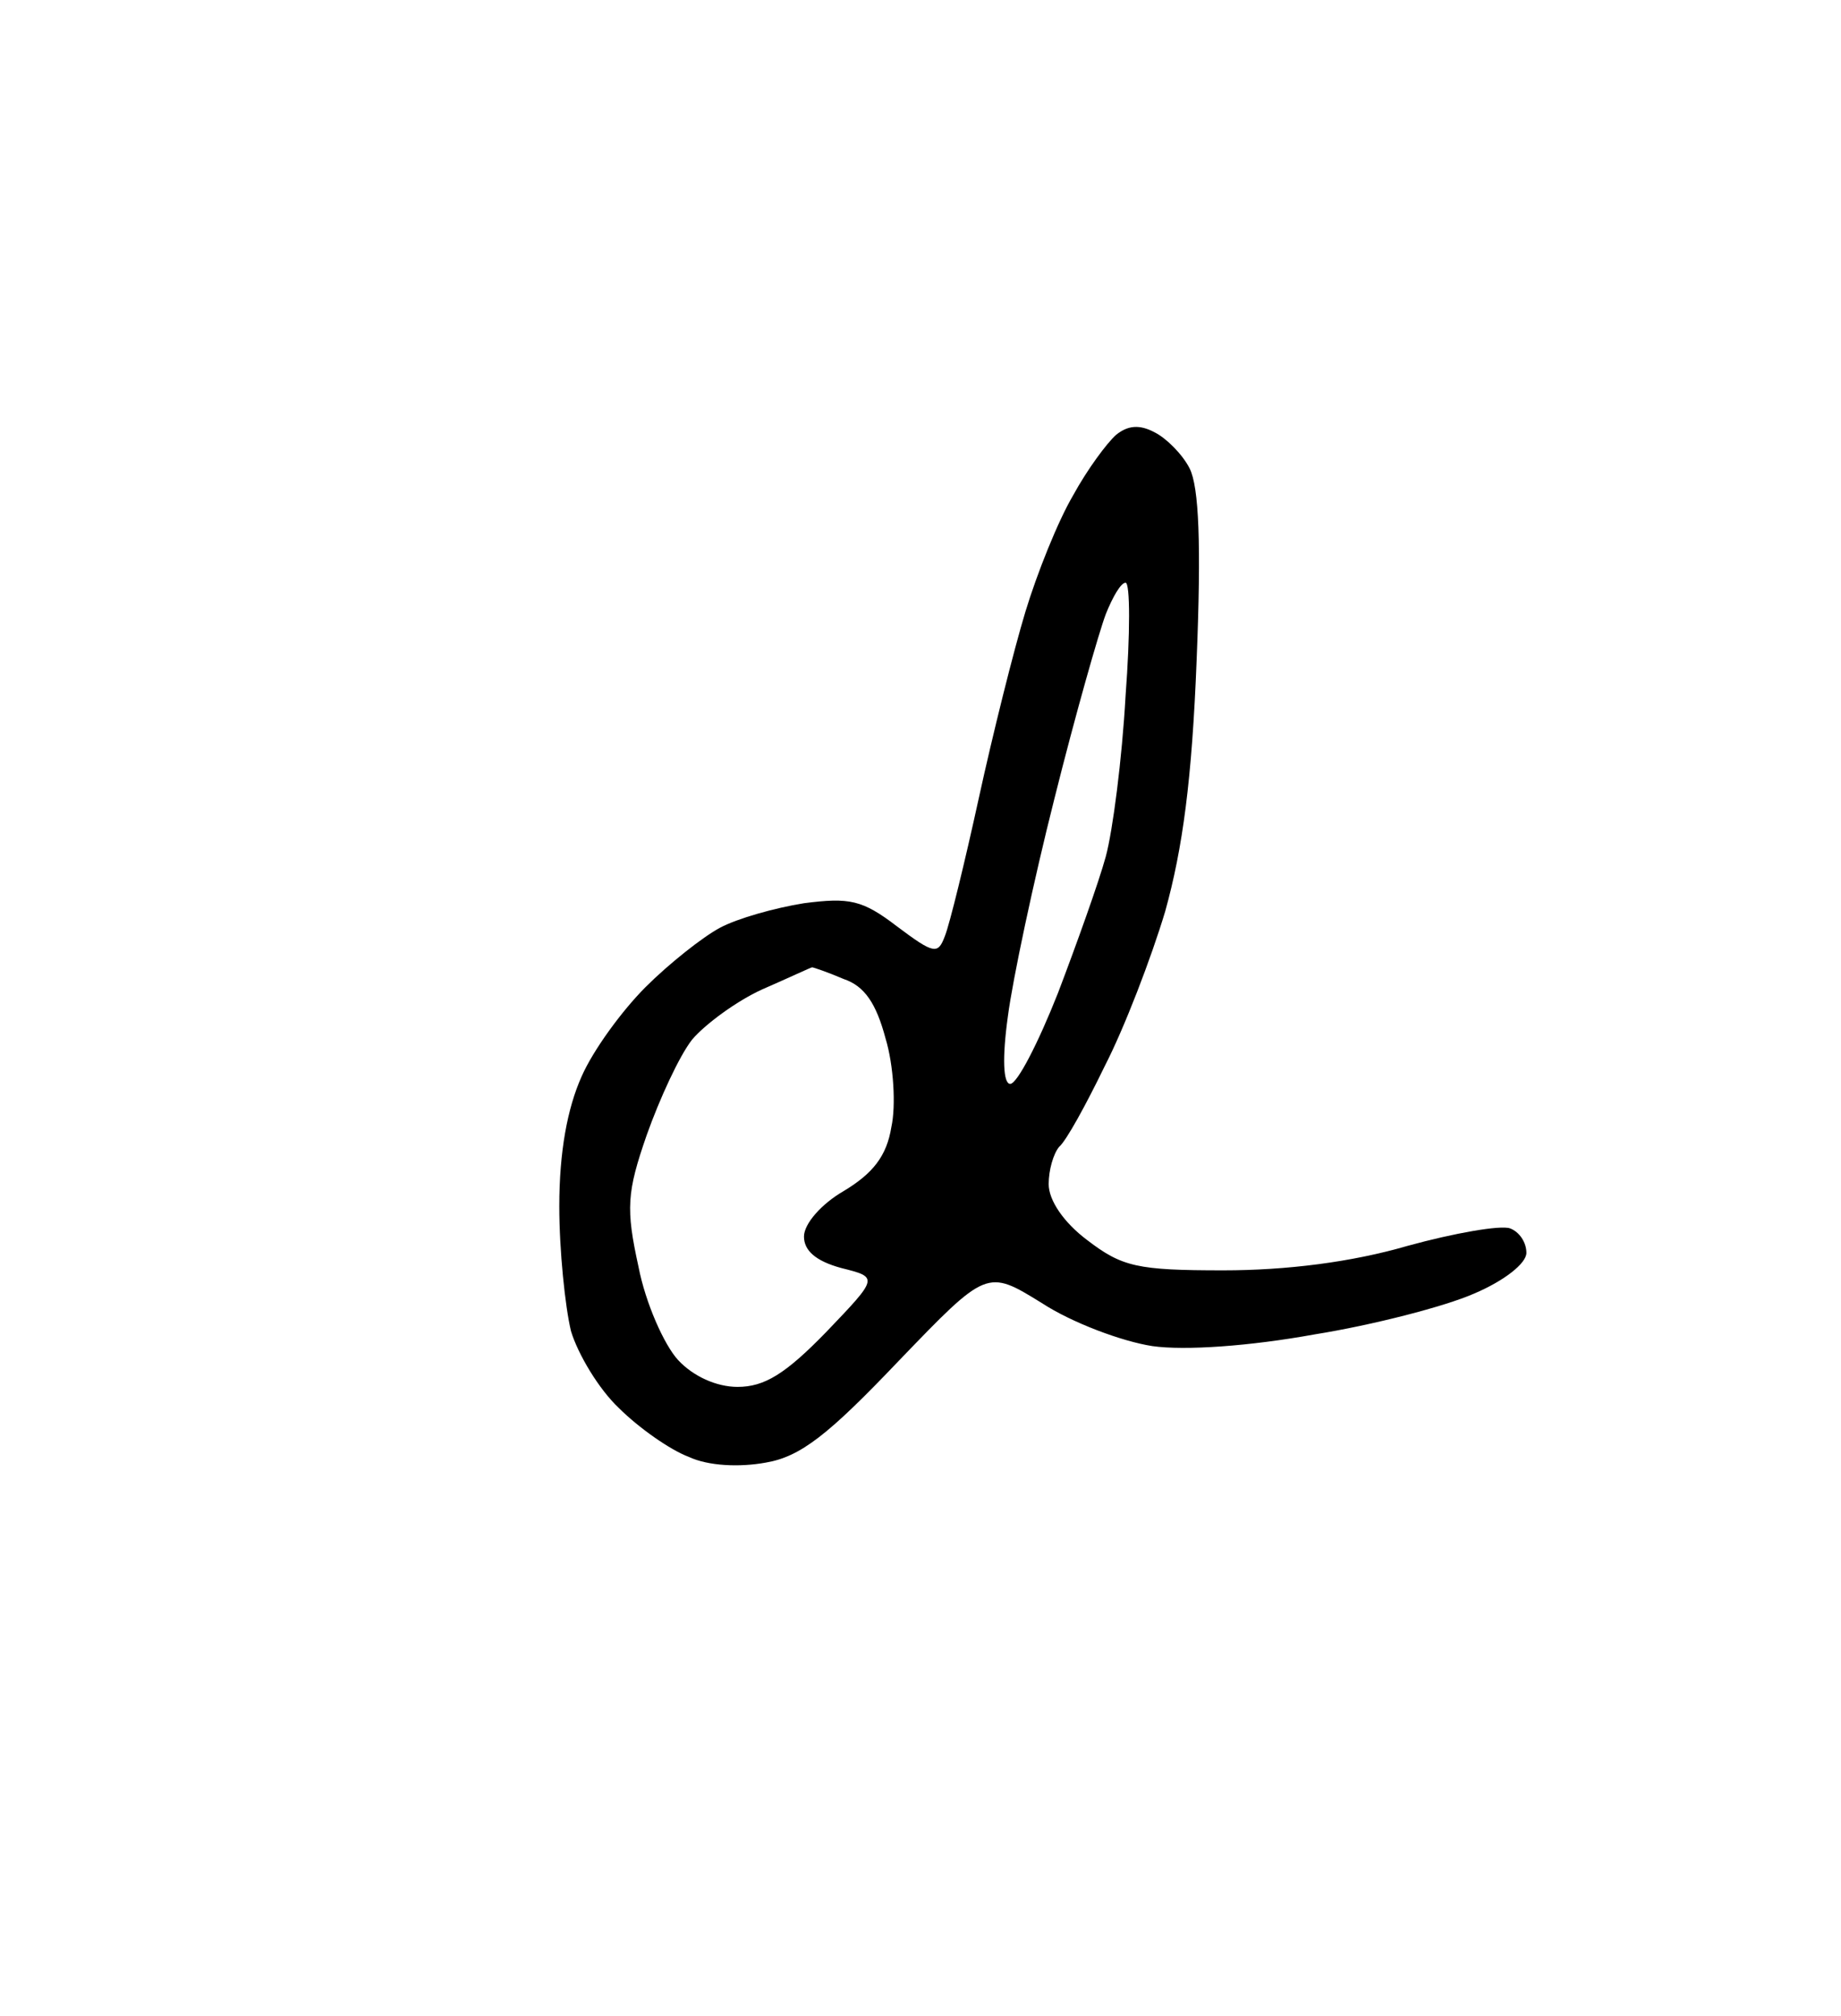 <?xml version="1.0" standalone="no"?>
<!DOCTYPE svg PUBLIC "-//W3C//DTD SVG 20010904//EN"
 "http://www.w3.org/TR/2001/REC-SVG-20010904/DTD/svg10.dtd">
<svg version="1.0" xmlns="http://www.w3.org/2000/svg"
 width="158pt" height="173pt" viewBox="0 0 158 173"
 preserveAspectRatio="xMidYMid meet">
<g transform="translate(0,173) scale(0.1,-0.1)"
fill="#000000" stroke="none">
<path d="M991 1359 c-13 7 -23 6 -33 -2 -8 -7 -25 -30 -37 -52 -13 -22 -31
-67 -41 -100 -10 -33 -28 -105 -40 -160 -12 -55 -25 -108 -29 -118 -6 -16 -9
-16 -41 8 -30 23 -41 25 -80 20 -25 -4 -57 -13 -72 -21 -15 -8 -44 -31 -64
-51 -20 -20 -45 -54 -55 -77 -12 -27 -19 -64 -19 -111 0 -38 5 -86 10 -107 6
-20 24 -50 41 -66 17 -17 44 -36 60 -42 17 -8 44 -9 66 -5 30 5 54 24 114 87
76 79 76 79 123 50 26 -17 69 -33 95 -37 28 -4 84 0 139 10 50 8 112 24 137
35 26 11 45 26 45 35 0 9 -6 18 -14 21 -8 3 -48 -4 -88 -15 -48 -14 -104 -21
-158 -21 -74 0 -87 3 -117 26 -20 15 -33 34 -33 48 0 12 4 26 9 32 6 5 23 36
39 69 17 33 40 93 52 133 15 54 23 113 27 216 4 99 2 148 -6 164 -6 12 -20 26
-30 31z m-25 -129 c4 0 4 -44 0 -97 -3 -54 -11 -116 -17 -138 -6 -22 -25 -75
-41 -117 -17 -43 -35 -78 -41 -78 -6 0 -7 22 -2 58 4 31 22 116 40 187 18 72
38 142 44 158 6 15 13 27 17 27z m-269 -330 c1 0 13 -4 27 -10 18 -6 28 -21
36 -51 7 -23 9 -58 5 -76 -4 -25 -16 -40 -41 -55 -19 -11 -34 -28 -34 -39 0
-12 10 -21 32 -27 32 -8 32 -8 -13 -55 -35 -36 -53 -47 -76 -47 -18 0 -38 9
-51 23 -12 13 -28 49 -34 80 -11 50 -10 64 7 113 11 31 28 68 39 82 11 13 38
33 60 43 23 10 42 19 43 19z"/>
</g>
</svg>
